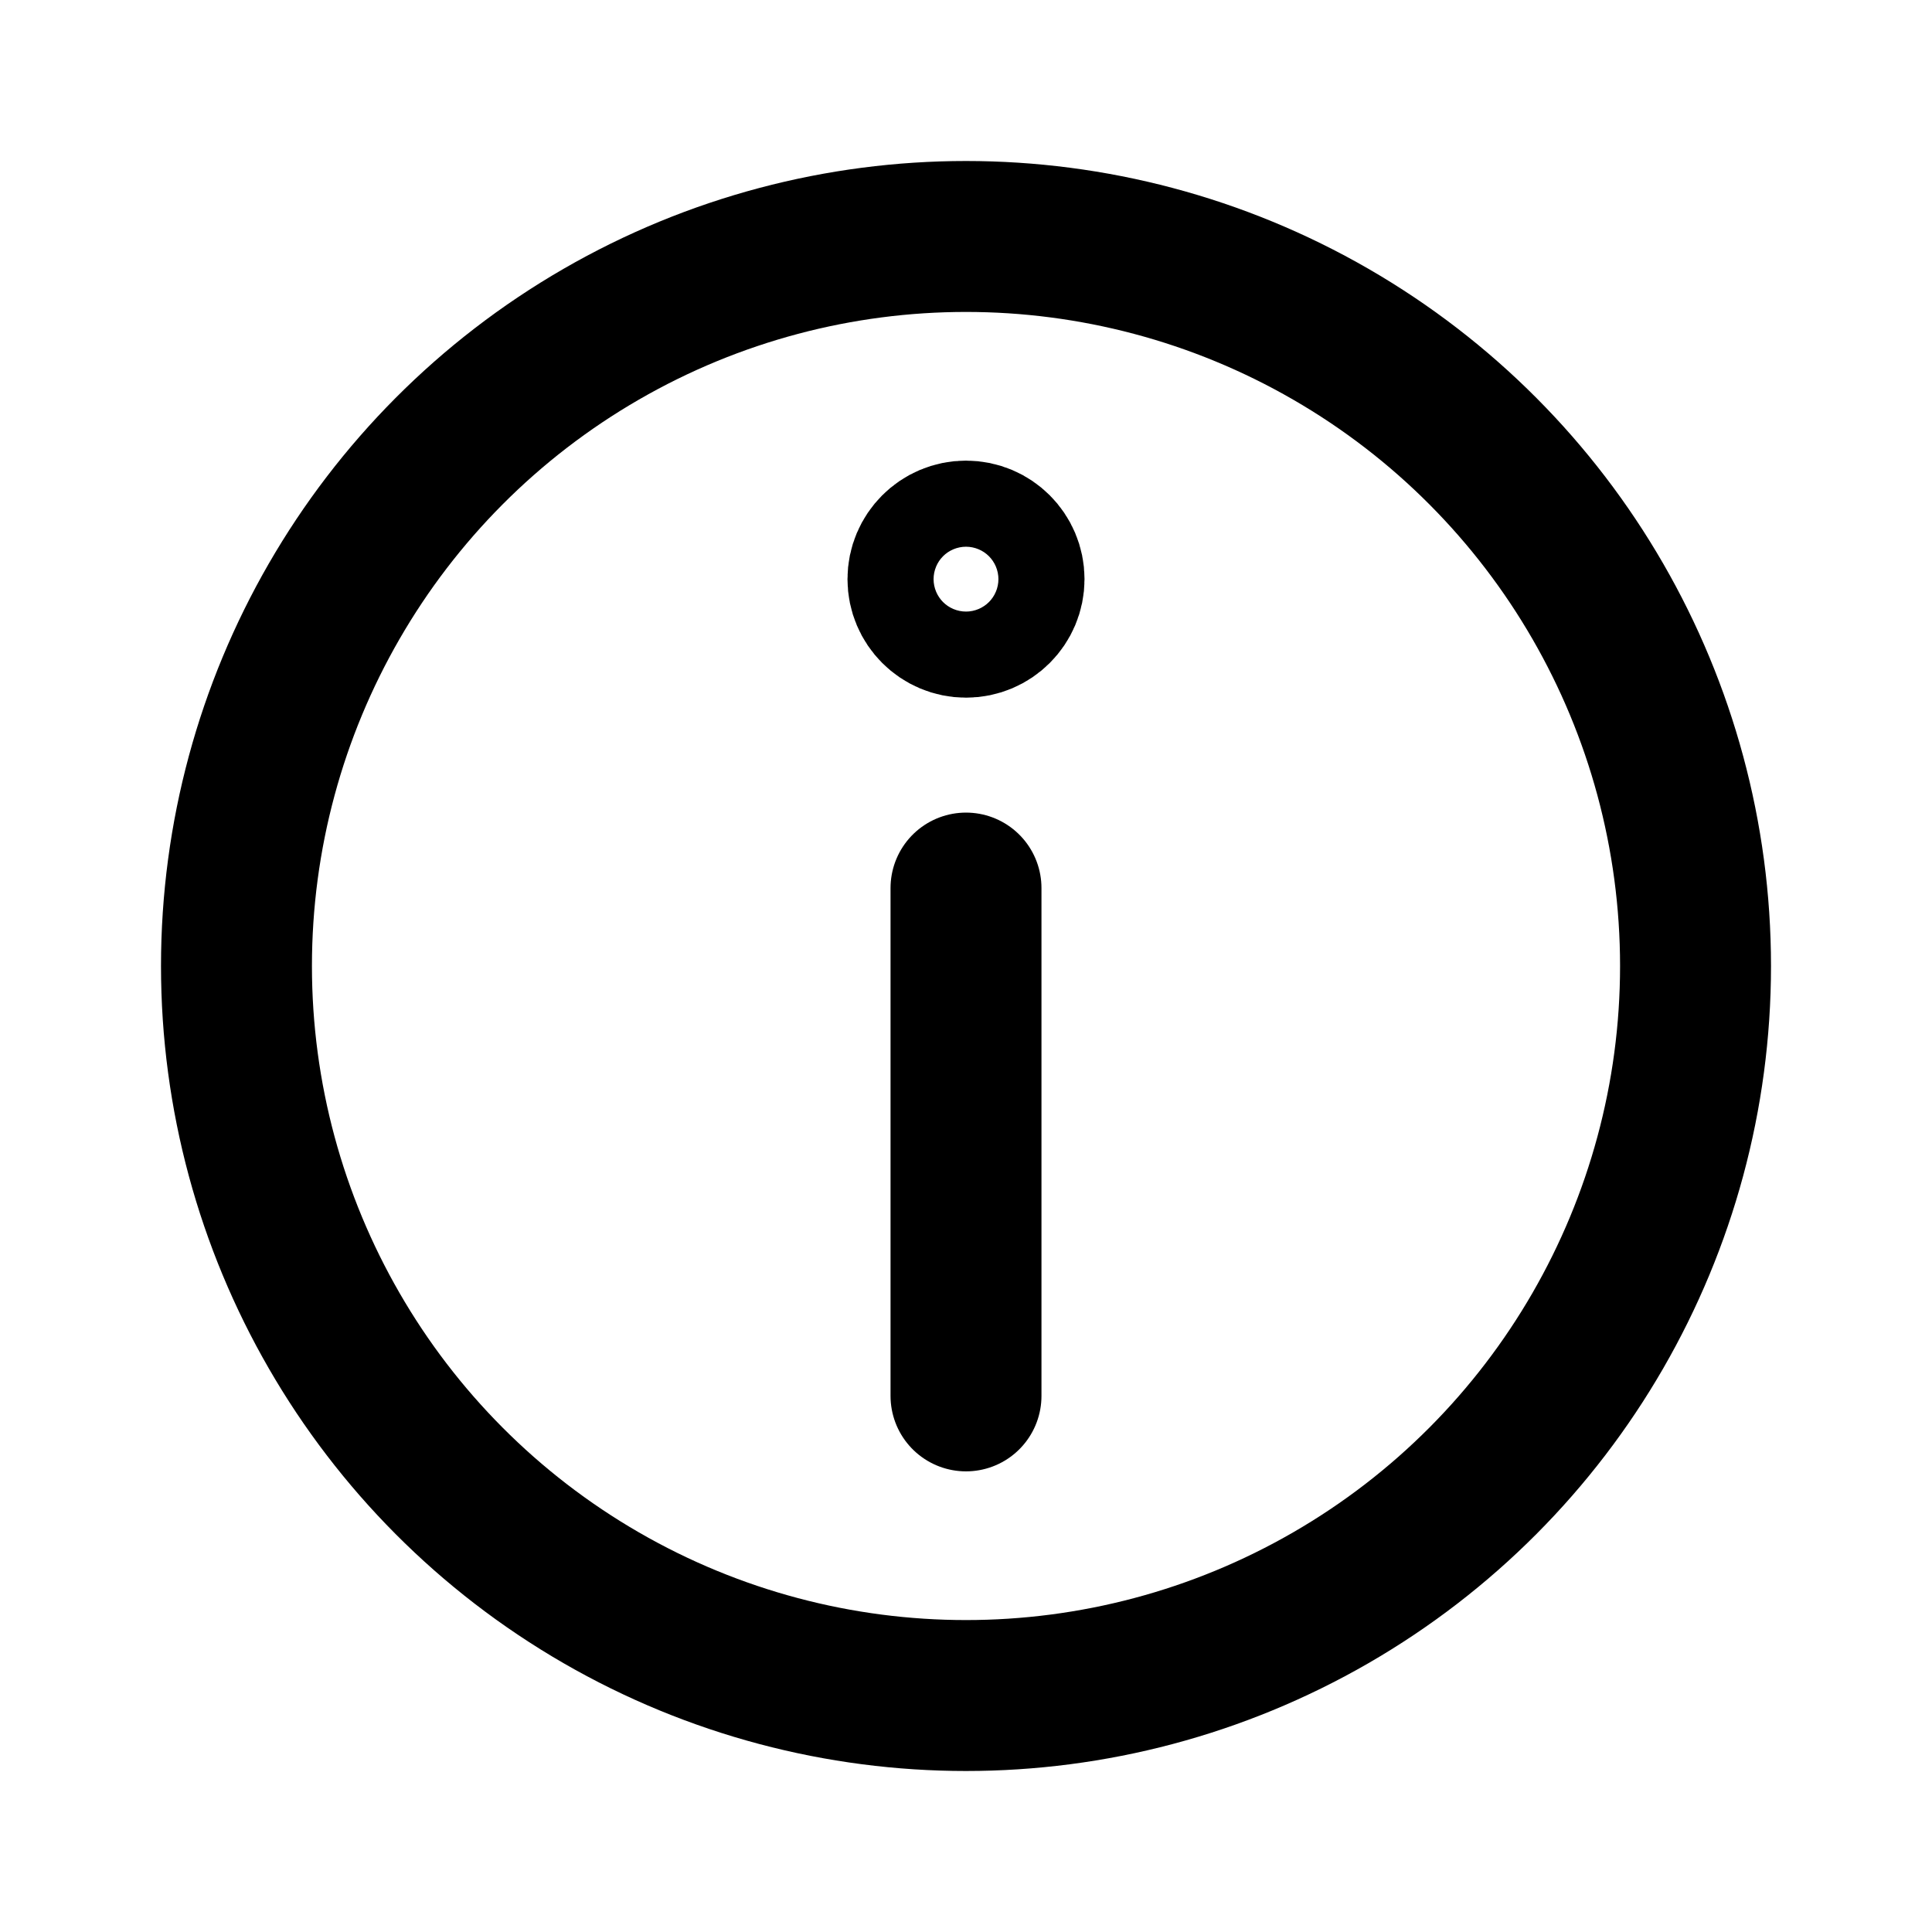 <?xml version="1.0" encoding="UTF-8"?><svg id="a" xmlns="http://www.w3.org/2000/svg" viewBox="0 0 76.8 76.8"><defs><style>.b{fill:none;stroke:#000;stroke-linecap:round;stroke-linejoin:round;stroke-width:6px;}</style></defs><circle class="b" cx="38.4" cy="38.4" r="29"/><g><circle class="b" cx="38.4" cy="23.022" r="1.711"/><line class="b" x1="38.4" y1="35.302" x2="38.4" y2="55.489"/></g></svg>